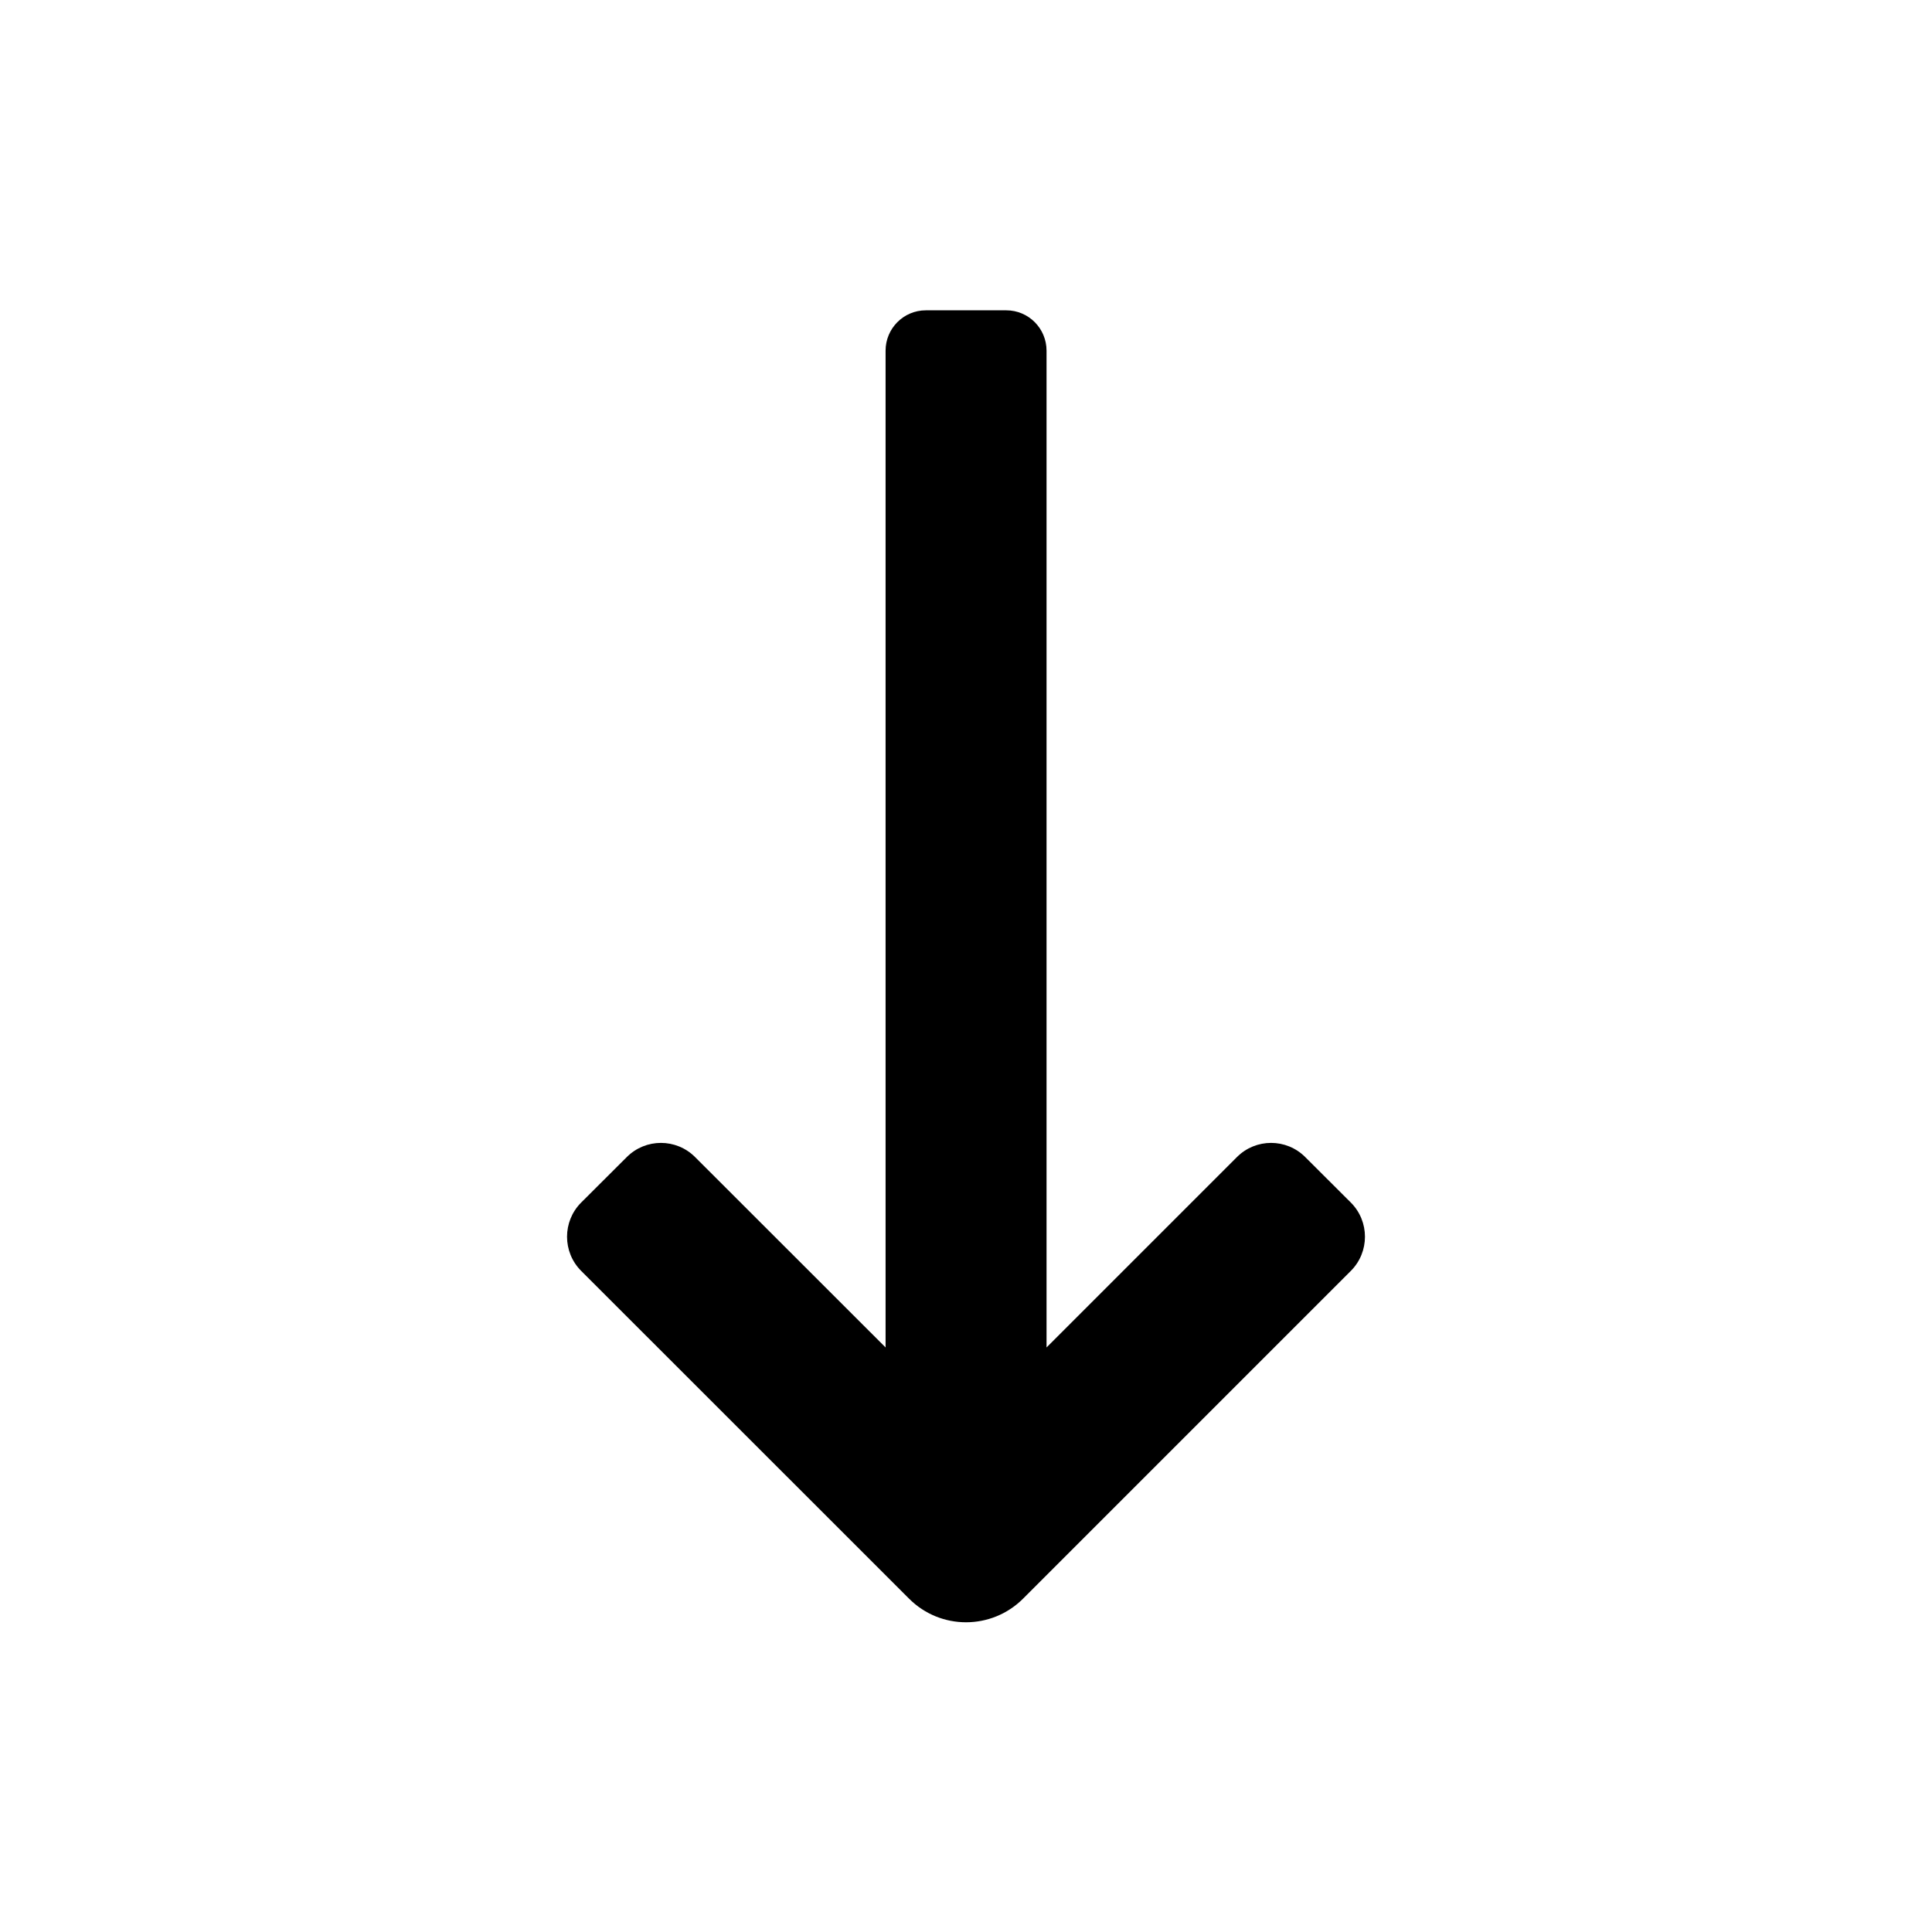 <svg width="16" height="16" viewBox="0 0 16 16" fill="none" xmlns="http://www.w3.org/2000/svg">
<path d="M7.334 11.159L7.334 2.904C7.334 2.72 7.483 2.57 7.667 2.57H8.334C8.518 2.57 8.667 2.72 8.667 2.904L8.667 11.159L10.244 9.582C10.4 9.426 10.653 9.426 10.809 9.582L11.187 9.959C11.343 10.115 11.343 10.369 11.187 10.525L8.472 13.24C8.211 13.5 7.789 13.5 7.529 13.24L4.813 10.525C4.657 10.369 4.657 10.115 4.813 9.959L5.191 9.582C5.347 9.426 5.6 9.426 5.756 9.582L7.334 11.159Z" fill="#5A5A5A" style="fill:#5A5A5A;fill:color(display-p3 0.353 0.353 0.353);fill-opacity:1;"/>
</svg>

